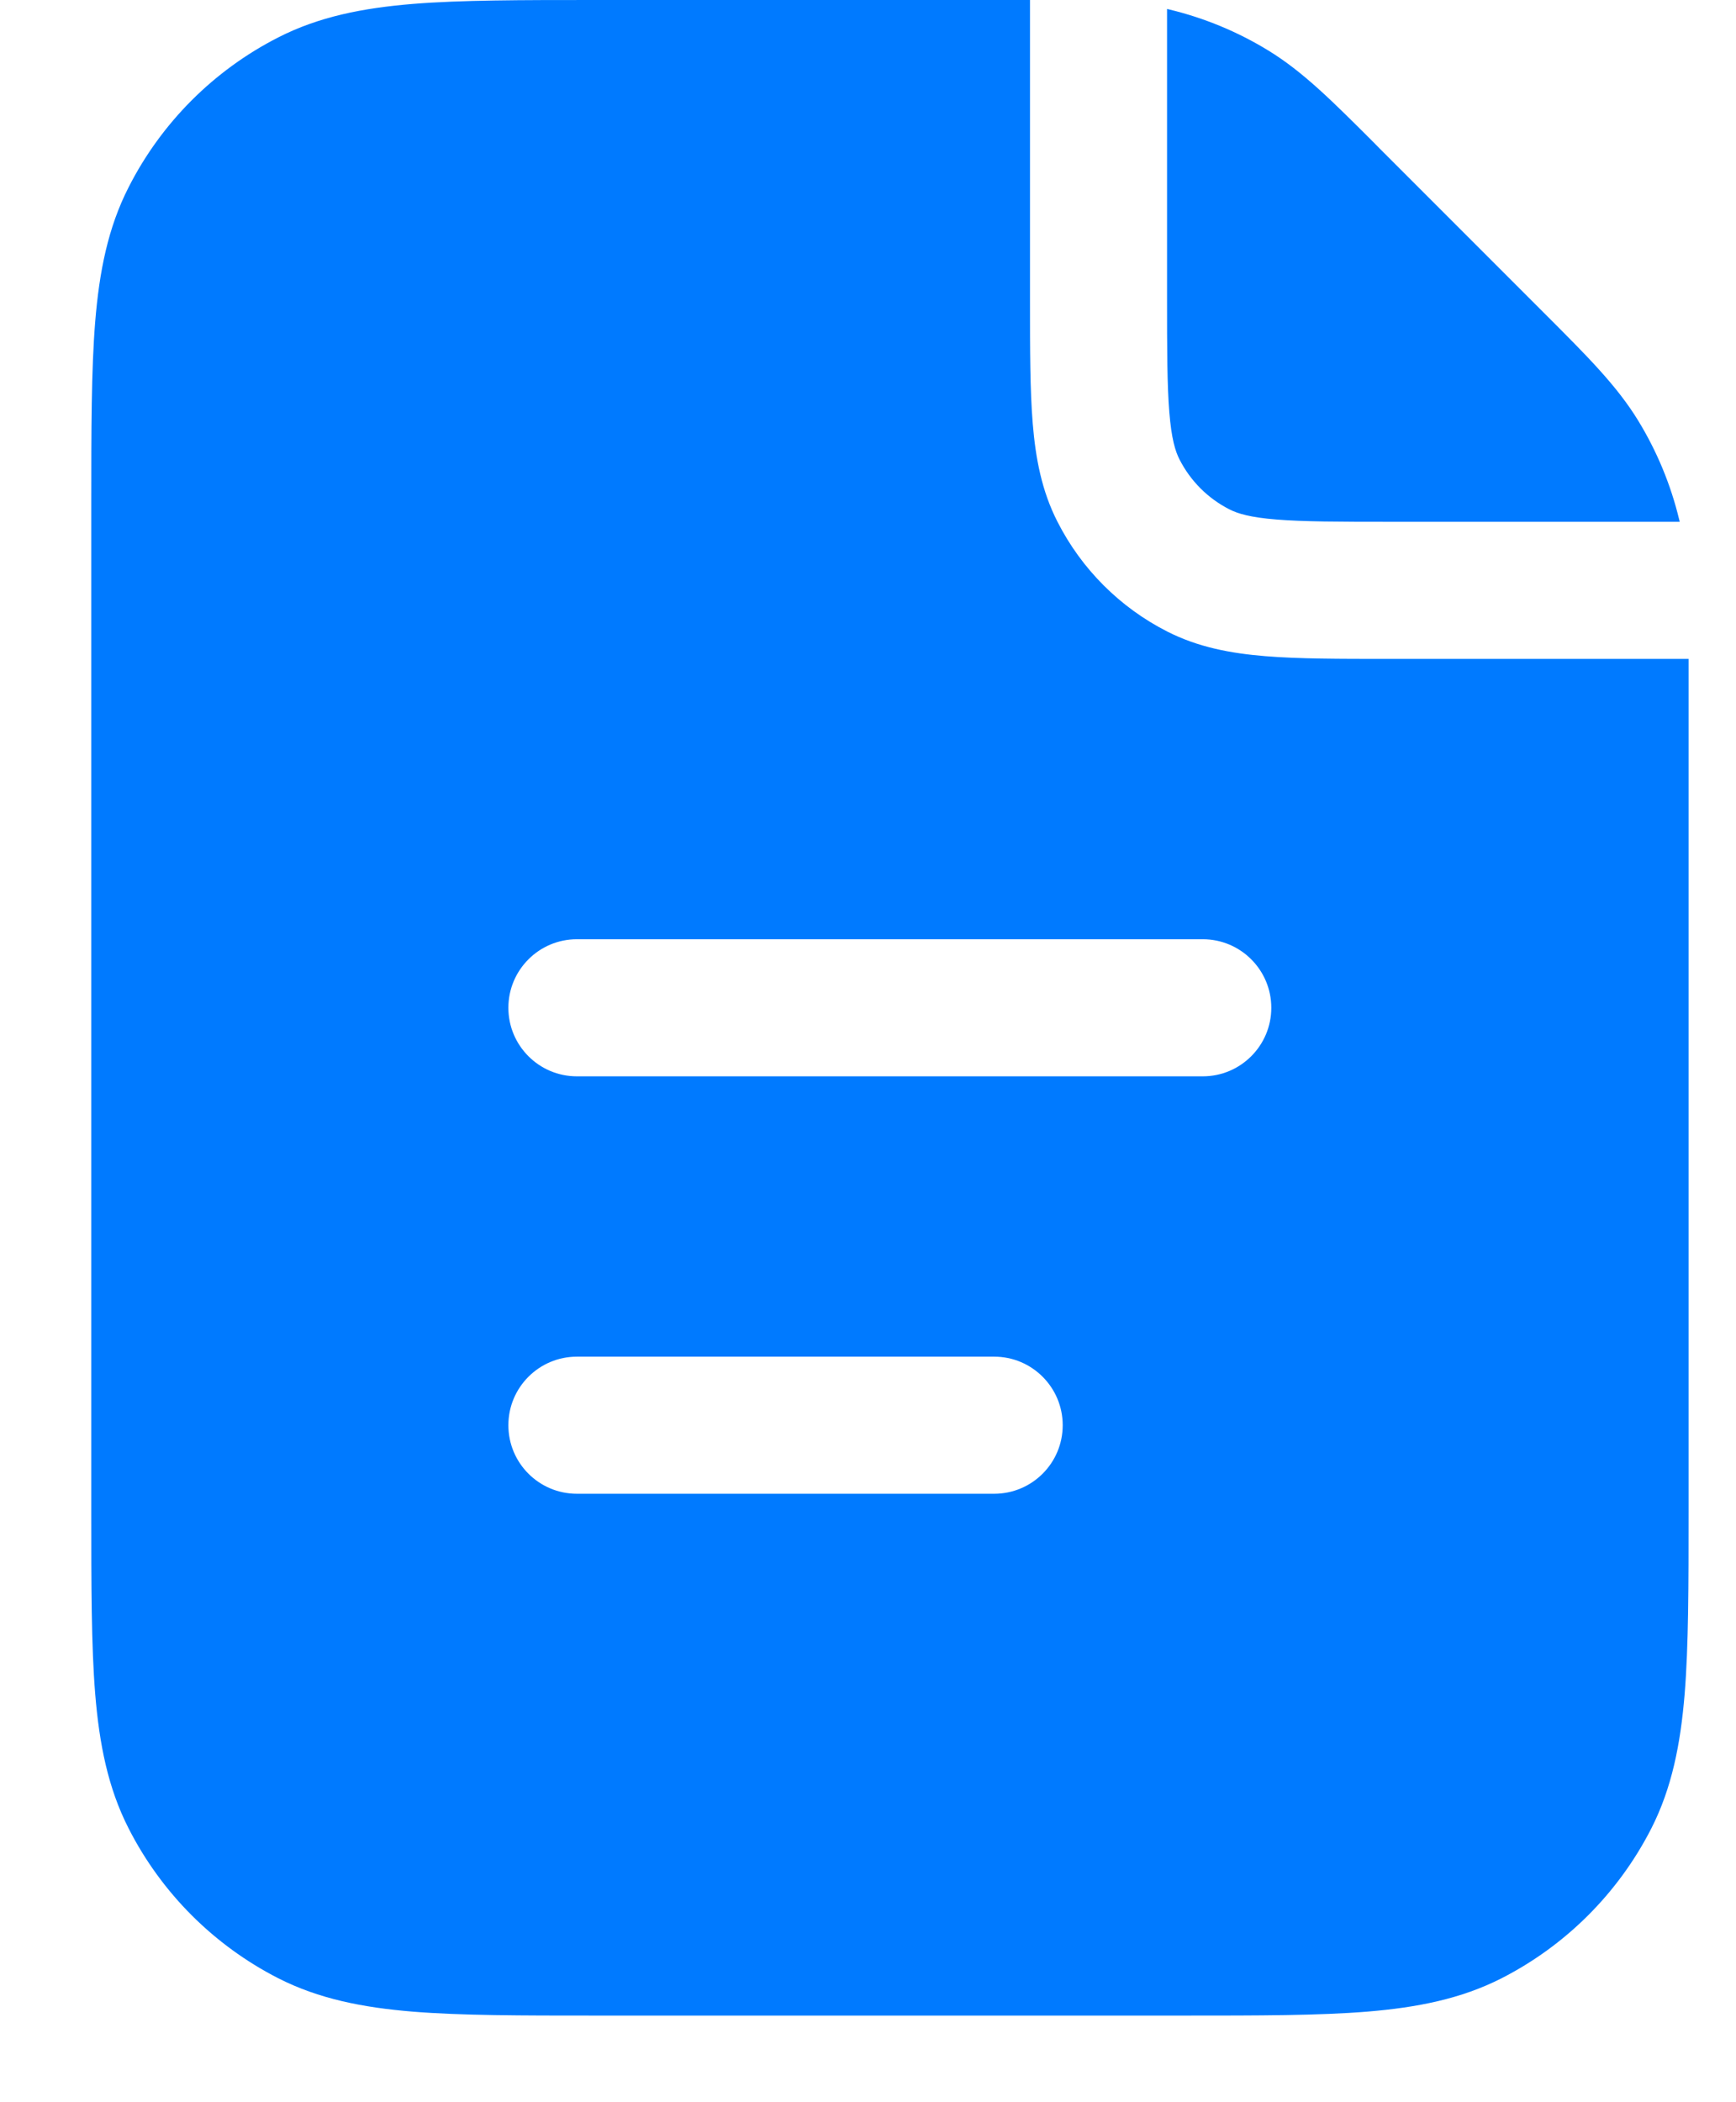 <svg width="19" height="23" viewBox="0 0 19 23" fill="none" xmlns="http://www.w3.org/2000/svg">
<path fill-rule="evenodd" clip-rule="evenodd" d="M11.273 0L11.262 3.15916e-06L11.176 1.95504e-05H6.549L6.517 1.9312e-05C5.704 1.1921e-05 5.048 5.90098e-06 4.517 0.043C3.971 0.088 3.491 0.182 3.046 0.409C2.341 0.768 1.767 1.342 1.408 2.048C1.181 2.492 1.087 2.972 1.042 3.519C0.999 4.049 0.999 4.705 0.999 5.518V5.55V16.502V16.534C0.999 17.347 0.999 18.003 1.042 18.534C1.087 19.08 1.181 19.561 1.408 20.005C1.767 20.71 2.341 21.284 3.046 21.644C3.491 21.87 3.971 21.964 4.517 22.009C5.048 22.052 5.704 22.052 6.517 22.052H6.549H12.931H12.963C13.776 22.052 14.432 22.052 14.963 22.009C15.509 21.964 15.99 21.87 16.434 21.644C17.139 21.284 17.713 20.71 18.073 20.005C18.299 19.561 18.393 19.08 18.438 18.534C18.481 18.003 18.481 17.347 18.481 16.535V16.502V7.305L18.481 7.22L18.481 7.209H15.223H15.193H15.193C14.658 7.209 14.213 7.209 13.848 7.179C13.468 7.148 13.112 7.081 12.774 6.909C12.257 6.646 11.836 6.225 11.573 5.707C11.401 5.37 11.334 5.013 11.303 4.634C11.273 4.269 11.273 3.824 11.273 3.289V3.259V0ZM18.384 5.709L18.378 5.684C18.286 5.302 18.134 4.936 17.929 4.601C17.696 4.221 17.377 3.902 16.916 3.441L16.856 3.381L15.101 1.626L15.041 1.565L15.041 1.565L15.041 1.565C14.58 1.104 14.261 0.785 13.882 0.553C13.546 0.347 13.18 0.196 12.798 0.104L12.773 0.098V3.259C12.773 3.831 12.774 4.216 12.798 4.511C12.821 4.799 12.863 4.936 12.909 5.026C13.029 5.262 13.22 5.453 13.456 5.573C13.546 5.619 13.683 5.661 13.97 5.684C14.266 5.708 14.65 5.709 15.223 5.709H18.384ZM5.564 11.026C5.564 10.612 5.9 10.276 6.314 10.276H13.164C13.578 10.276 13.914 10.612 13.914 11.026C13.914 11.44 13.578 11.776 13.164 11.776H6.314C5.9 11.776 5.564 11.44 5.564 11.026ZM6.314 14.843C5.9 14.843 5.564 15.179 5.564 15.593C5.564 16.008 5.9 16.343 6.314 16.343H10.881C11.295 16.343 11.631 16.008 11.631 15.593C11.631 15.179 11.295 14.843 10.881 14.843H6.314Z" fill="#007AFF"/>
</svg>
